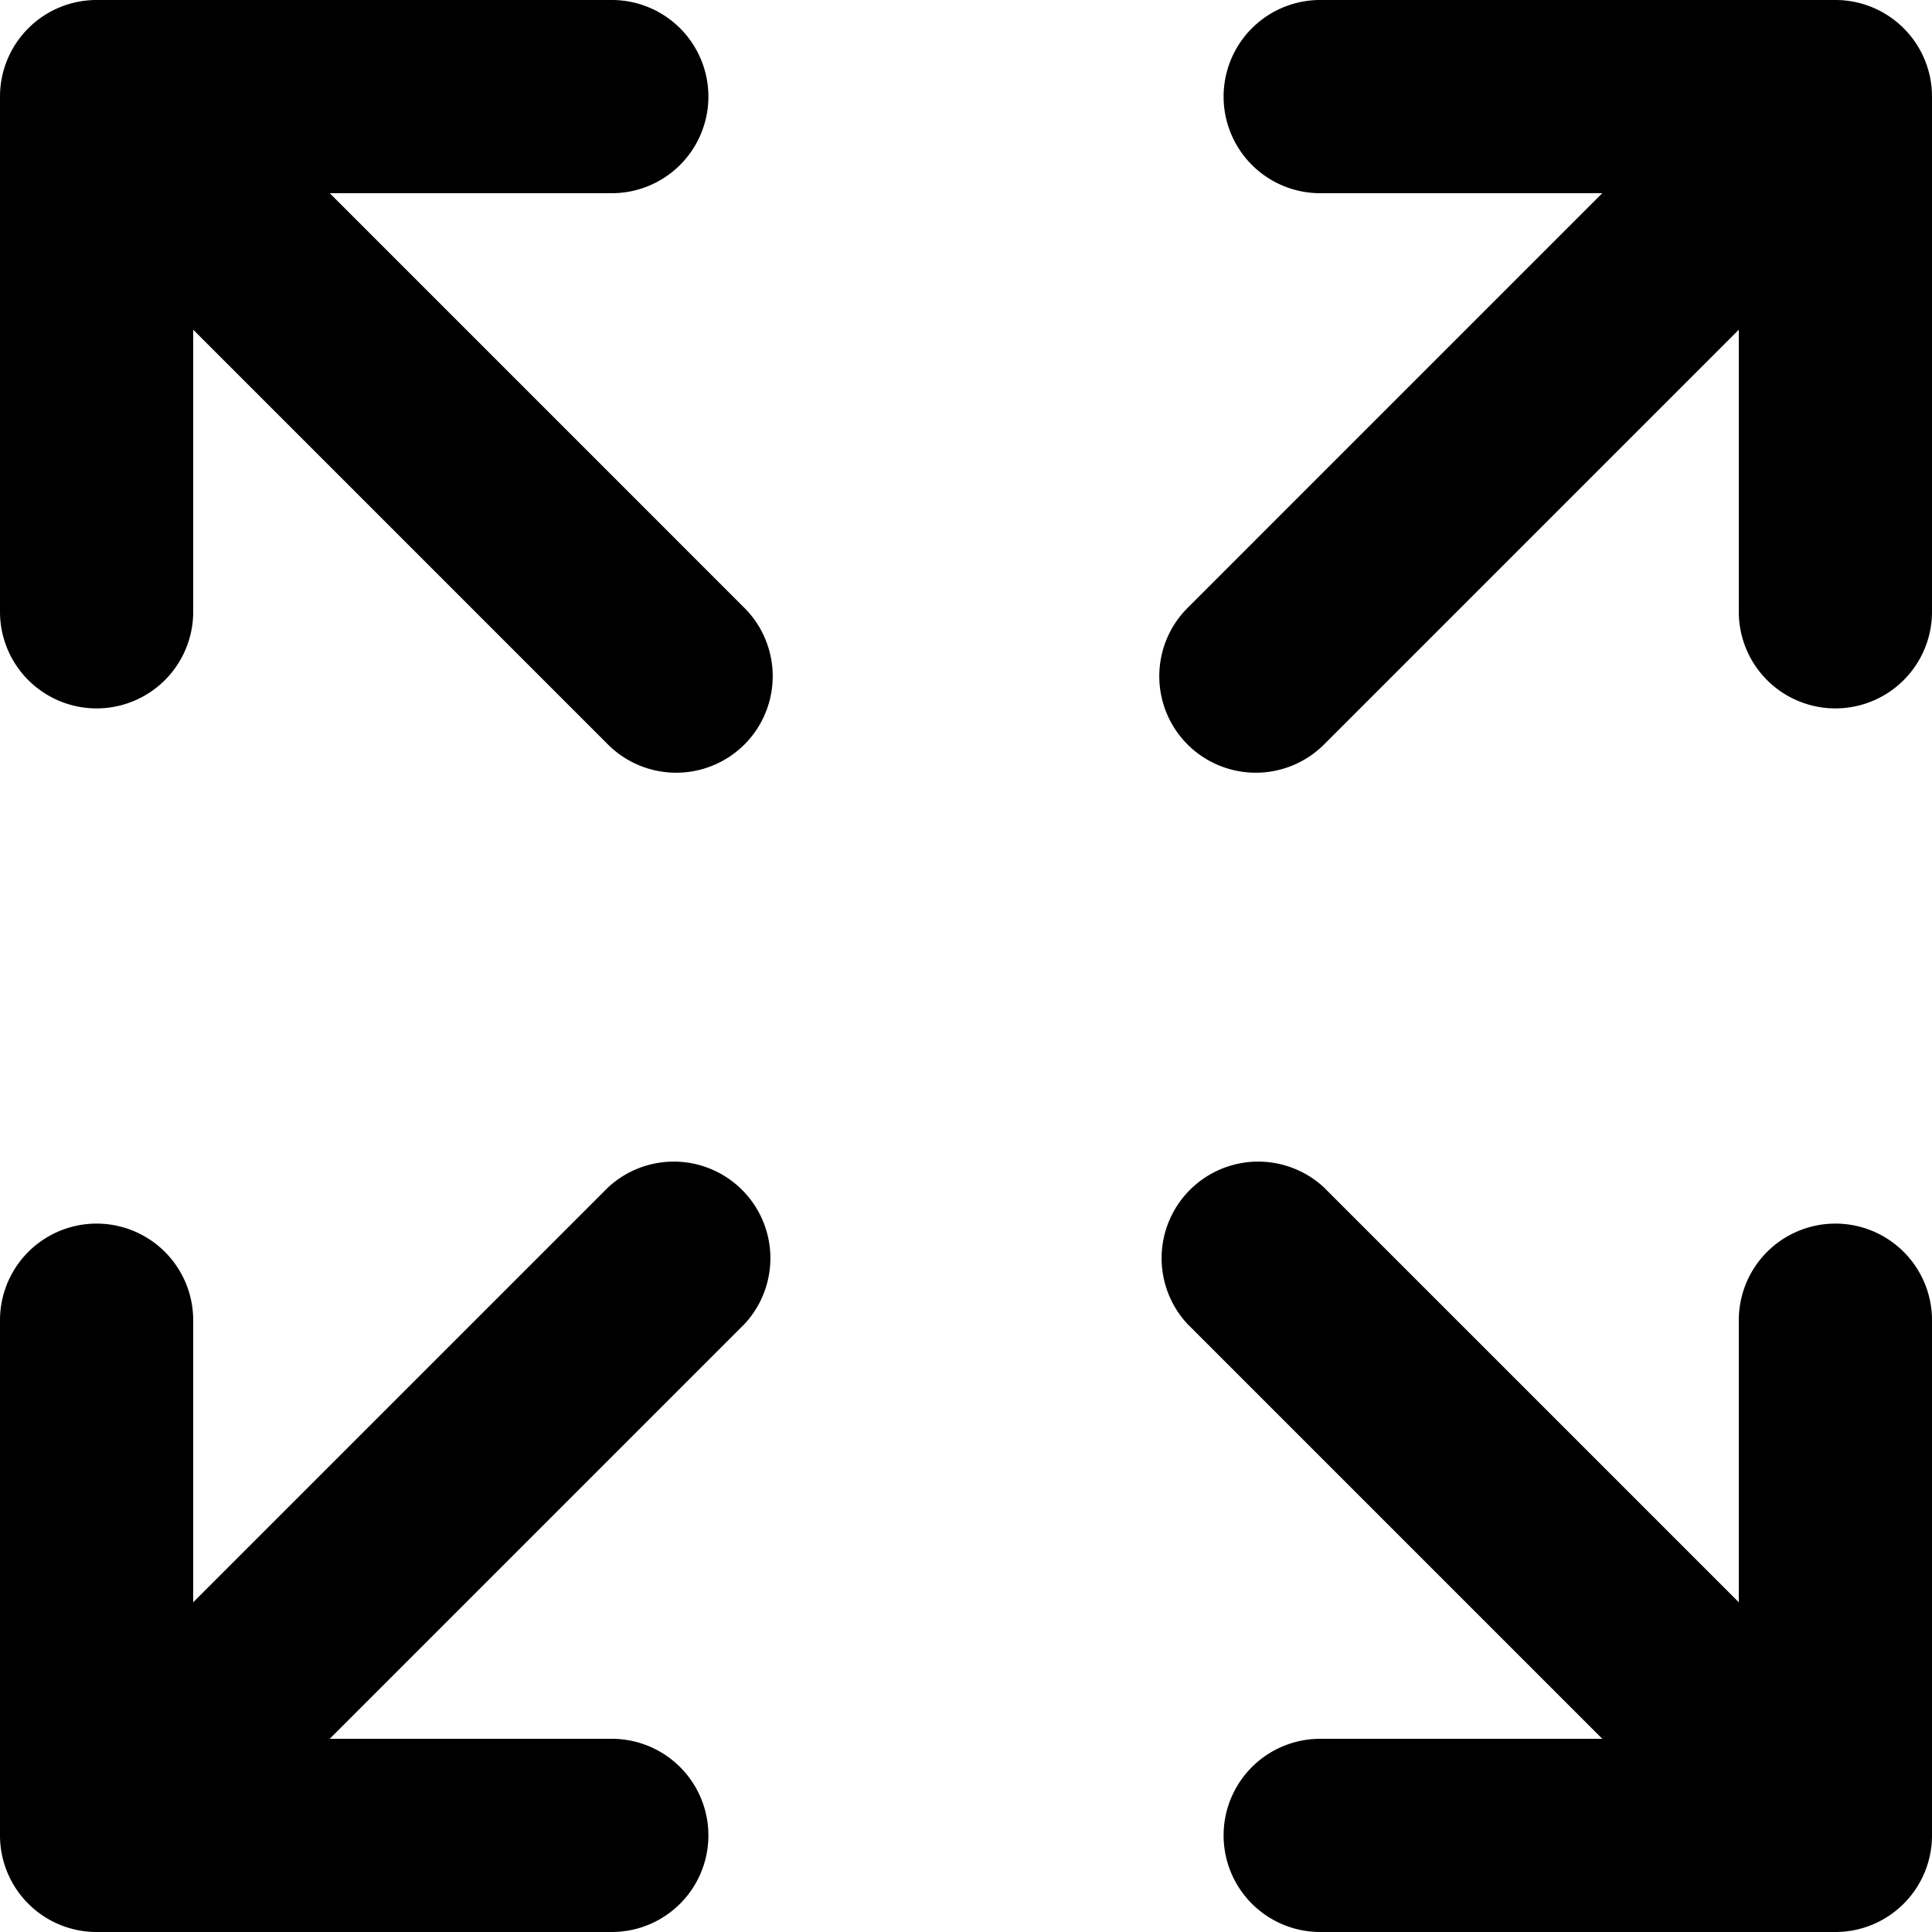 <svg xmlns="http://www.w3.org/2000/svg" viewBox="0 0 60 60"><title>full screen</title><g id="Layer_2" data-name="Layer 2"><g id="Layer_1-2" data-name="Layer 1"><g id="full_screen" data-name="full screen"><path d="M57,0H41a3,3,0,0,0,0,6h8.76L36.88,18.88a3,3,0,0,0,0,4.24,3,3,0,0,0,4.24,0L54,10.24V19a3,3,0,0,0,6,0V3A3,3,0,0,0,57,0Z"/><path d="M57,38a3,3,0,0,0-3,3v8.76L41.12,36.88a3,3,0,0,0-4.24,4.24L49.76,54H41a3,3,0,0,0,0,6H57a3,3,0,0,0,3-3V41A3,3,0,0,0,57,38Z"/><path d="M3,22a3,3,0,0,0,3-3V10.24L18.88,23.12a3,3,0,0,0,4.24,0,3,3,0,0,0,0-4.24L10.24,6H19a3,3,0,0,0,0-6H3A3,3,0,0,0,0,3V19A3,3,0,0,0,3,22Z"/><path d="M18.88,36.88,6,49.76V41a3,3,0,0,0-6,0V57a3,3,0,0,0,3,3H19a3,3,0,0,0,0-6H10.24L23.12,41.12a3,3,0,0,0-4.24-4.24Z"/></g></g></g></svg>